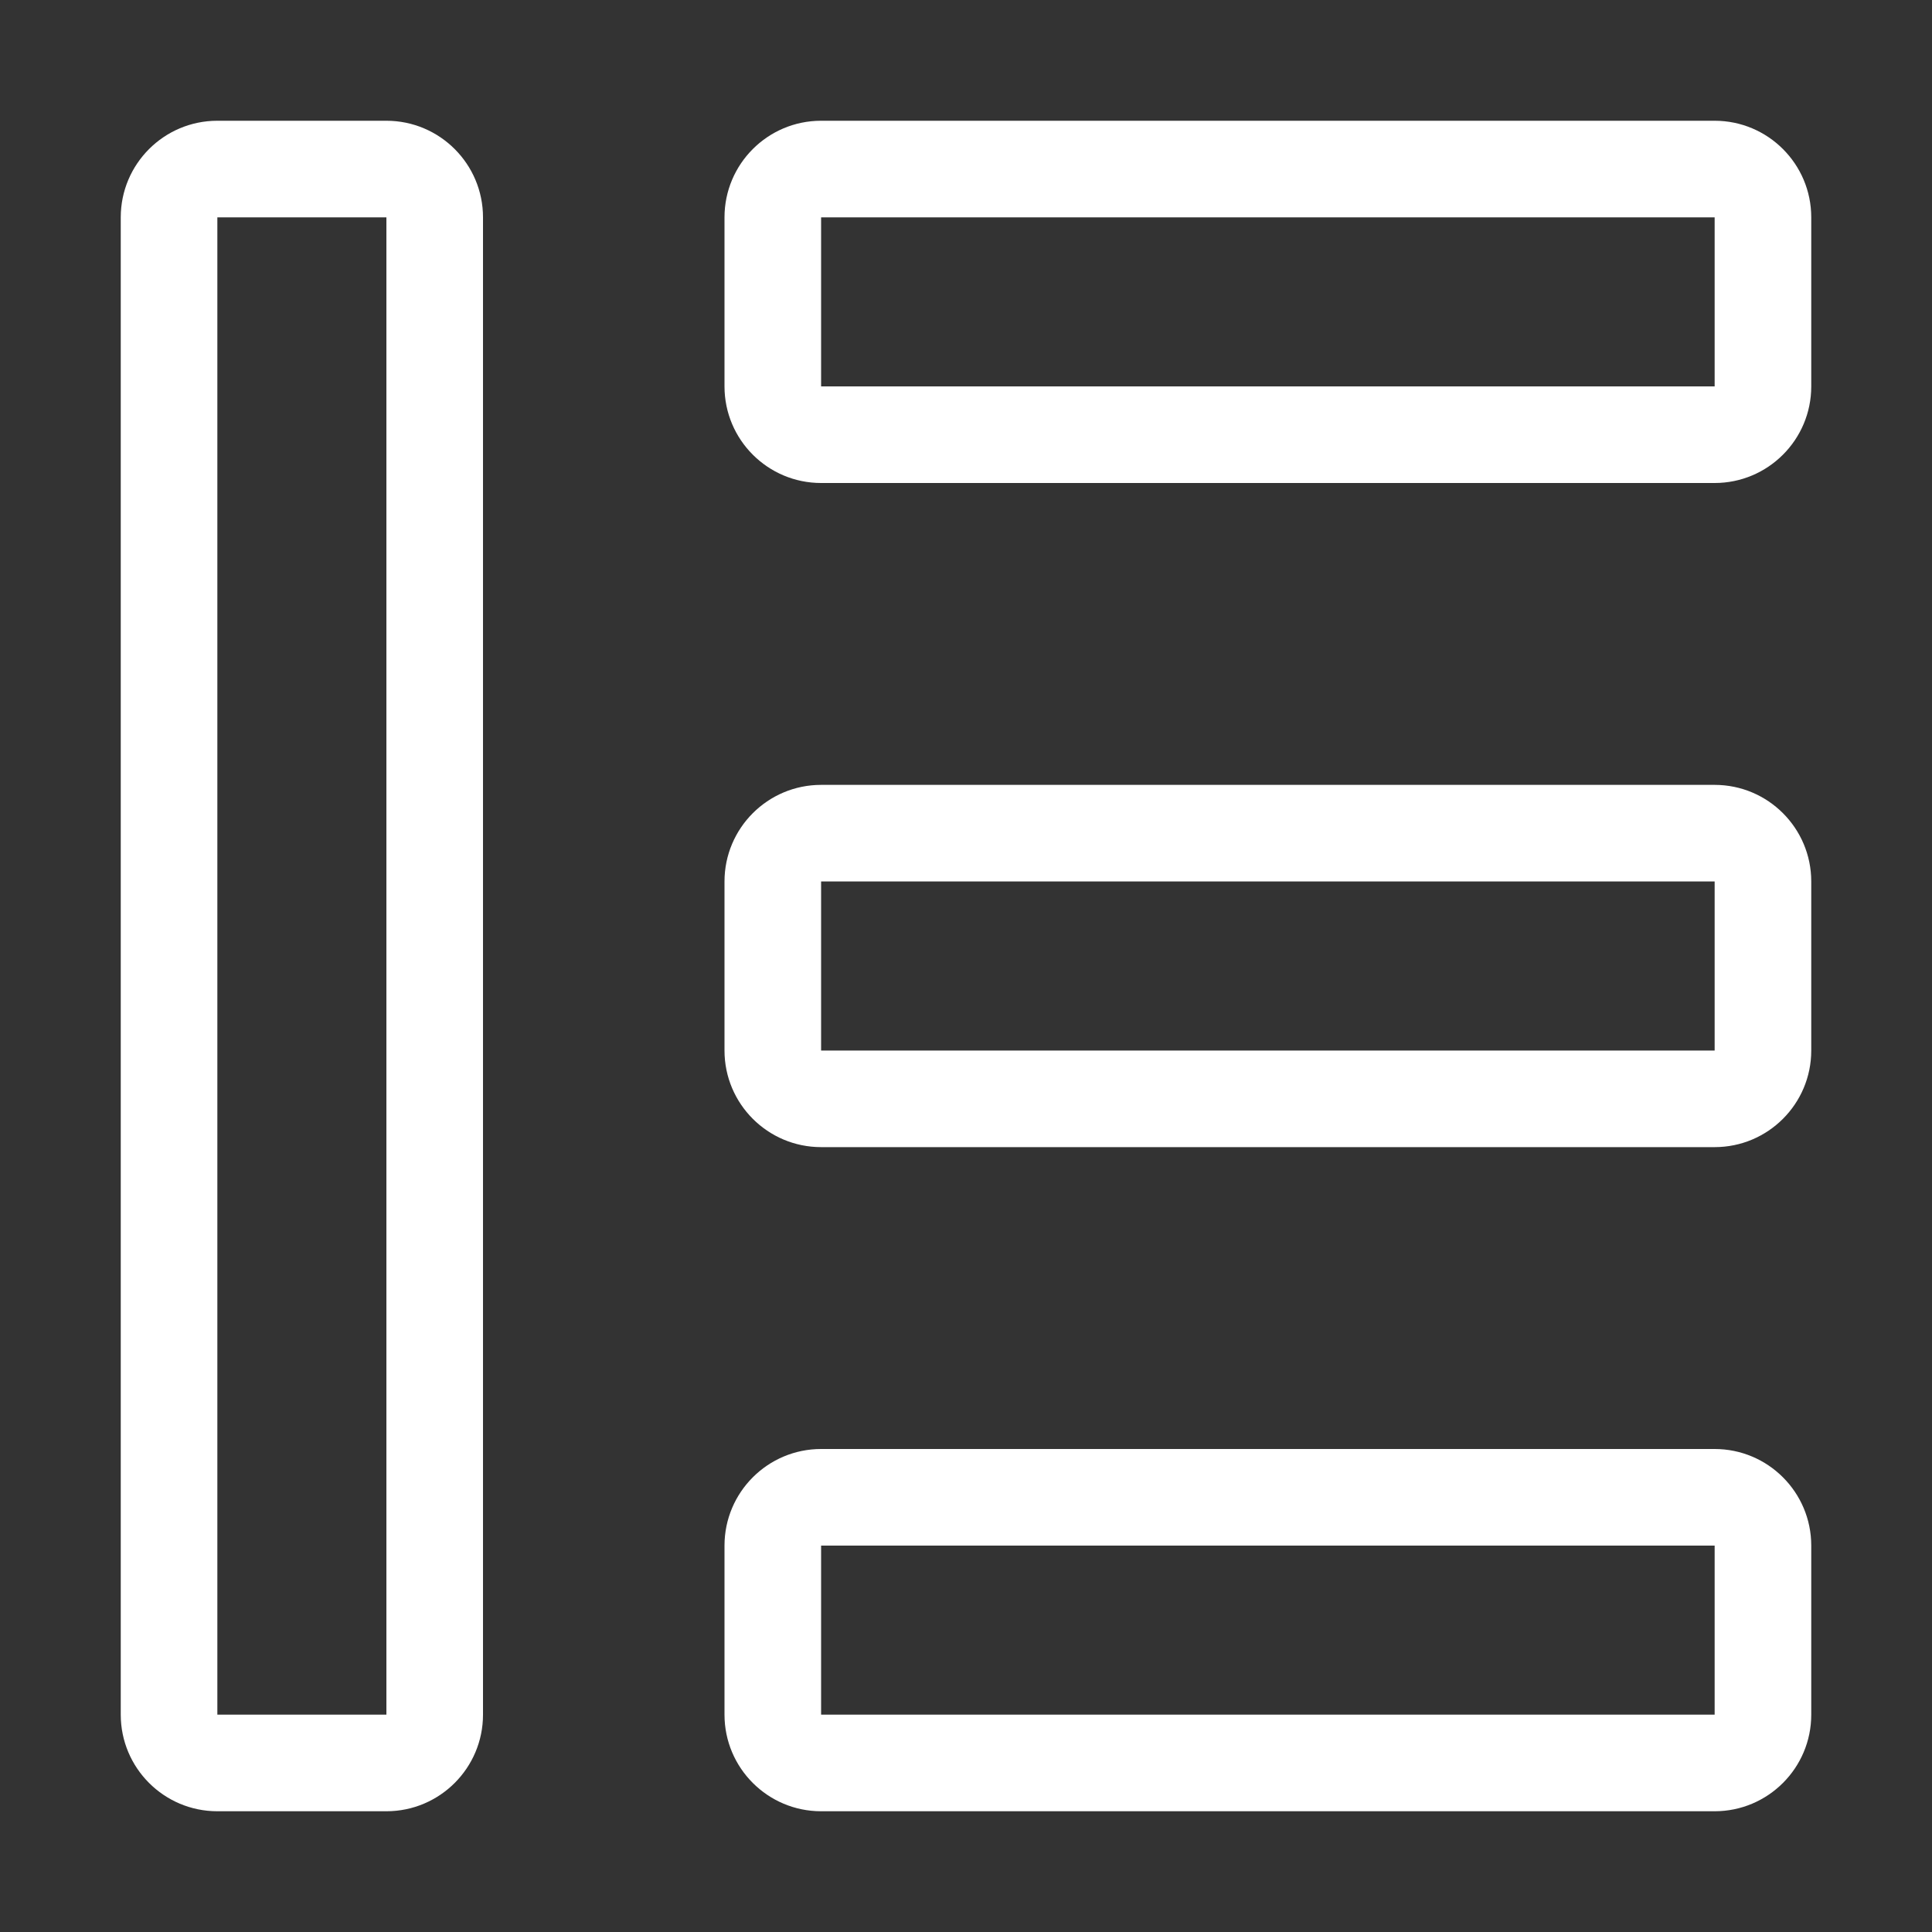 <svg width="20" height="20" viewBox="0 0 20 20" fill="none" xmlns="http://www.w3.org/2000/svg">
<rect x="0" y="0" width="20" height="20" fill="#333333" stroke="none"/>
<path fill-rule="evenodd" clip-rule="evenodd" d="M1.25 2.25C1.25 1.698 1.698 1.25 2.25 1.25H4C4.552 1.25 5 1.698 5 2.25V17.75C5 18.302 4.552 18.75 4 18.75H2.25C1.698 18.75 1.25 18.302 1.25 17.75V2.25ZM2.25 2.25H4V17.75H2.25L2.25 2.25Z" fill="white"/>
<path fill-rule="evenodd" clip-rule="evenodd" d="M7.5 2.25C7.5 1.698 7.948 1.25 8.5 1.25H17.75C18.302 1.25 18.75 1.698 18.75 2.25V4C18.75 4.552 18.302 5 17.75 5H8.5C7.948 5 7.5 4.552 7.5 4V2.25ZM8.5 2.25H17.75V4H8.5V2.25Z" fill="white"/>
<path fill-rule="evenodd" clip-rule="evenodd" d="M8.5 8.125C7.948 8.125 7.5 8.573 7.5 9.125V10.875C7.5 11.427 7.948 11.875 8.5 11.875H17.75C18.302 11.875 18.75 11.427 18.75 10.875V9.125C18.75 8.573 18.302 8.125 17.75 8.125H8.5ZM17.75 9.125H8.5V10.875H17.75V9.125Z" fill="white"/>
<path fill-rule="evenodd" clip-rule="evenodd" d="M7.5 16C7.5 15.448 7.948 15 8.5 15H17.75C18.302 15 18.75 15.448 18.75 16V17.75C18.75 18.302 18.302 18.75 17.75 18.75H8.5C7.948 18.75 7.5 18.302 7.5 17.75V16ZM8.5 16H17.75V17.75H8.5V16Z" fill="white"/>
</svg>
